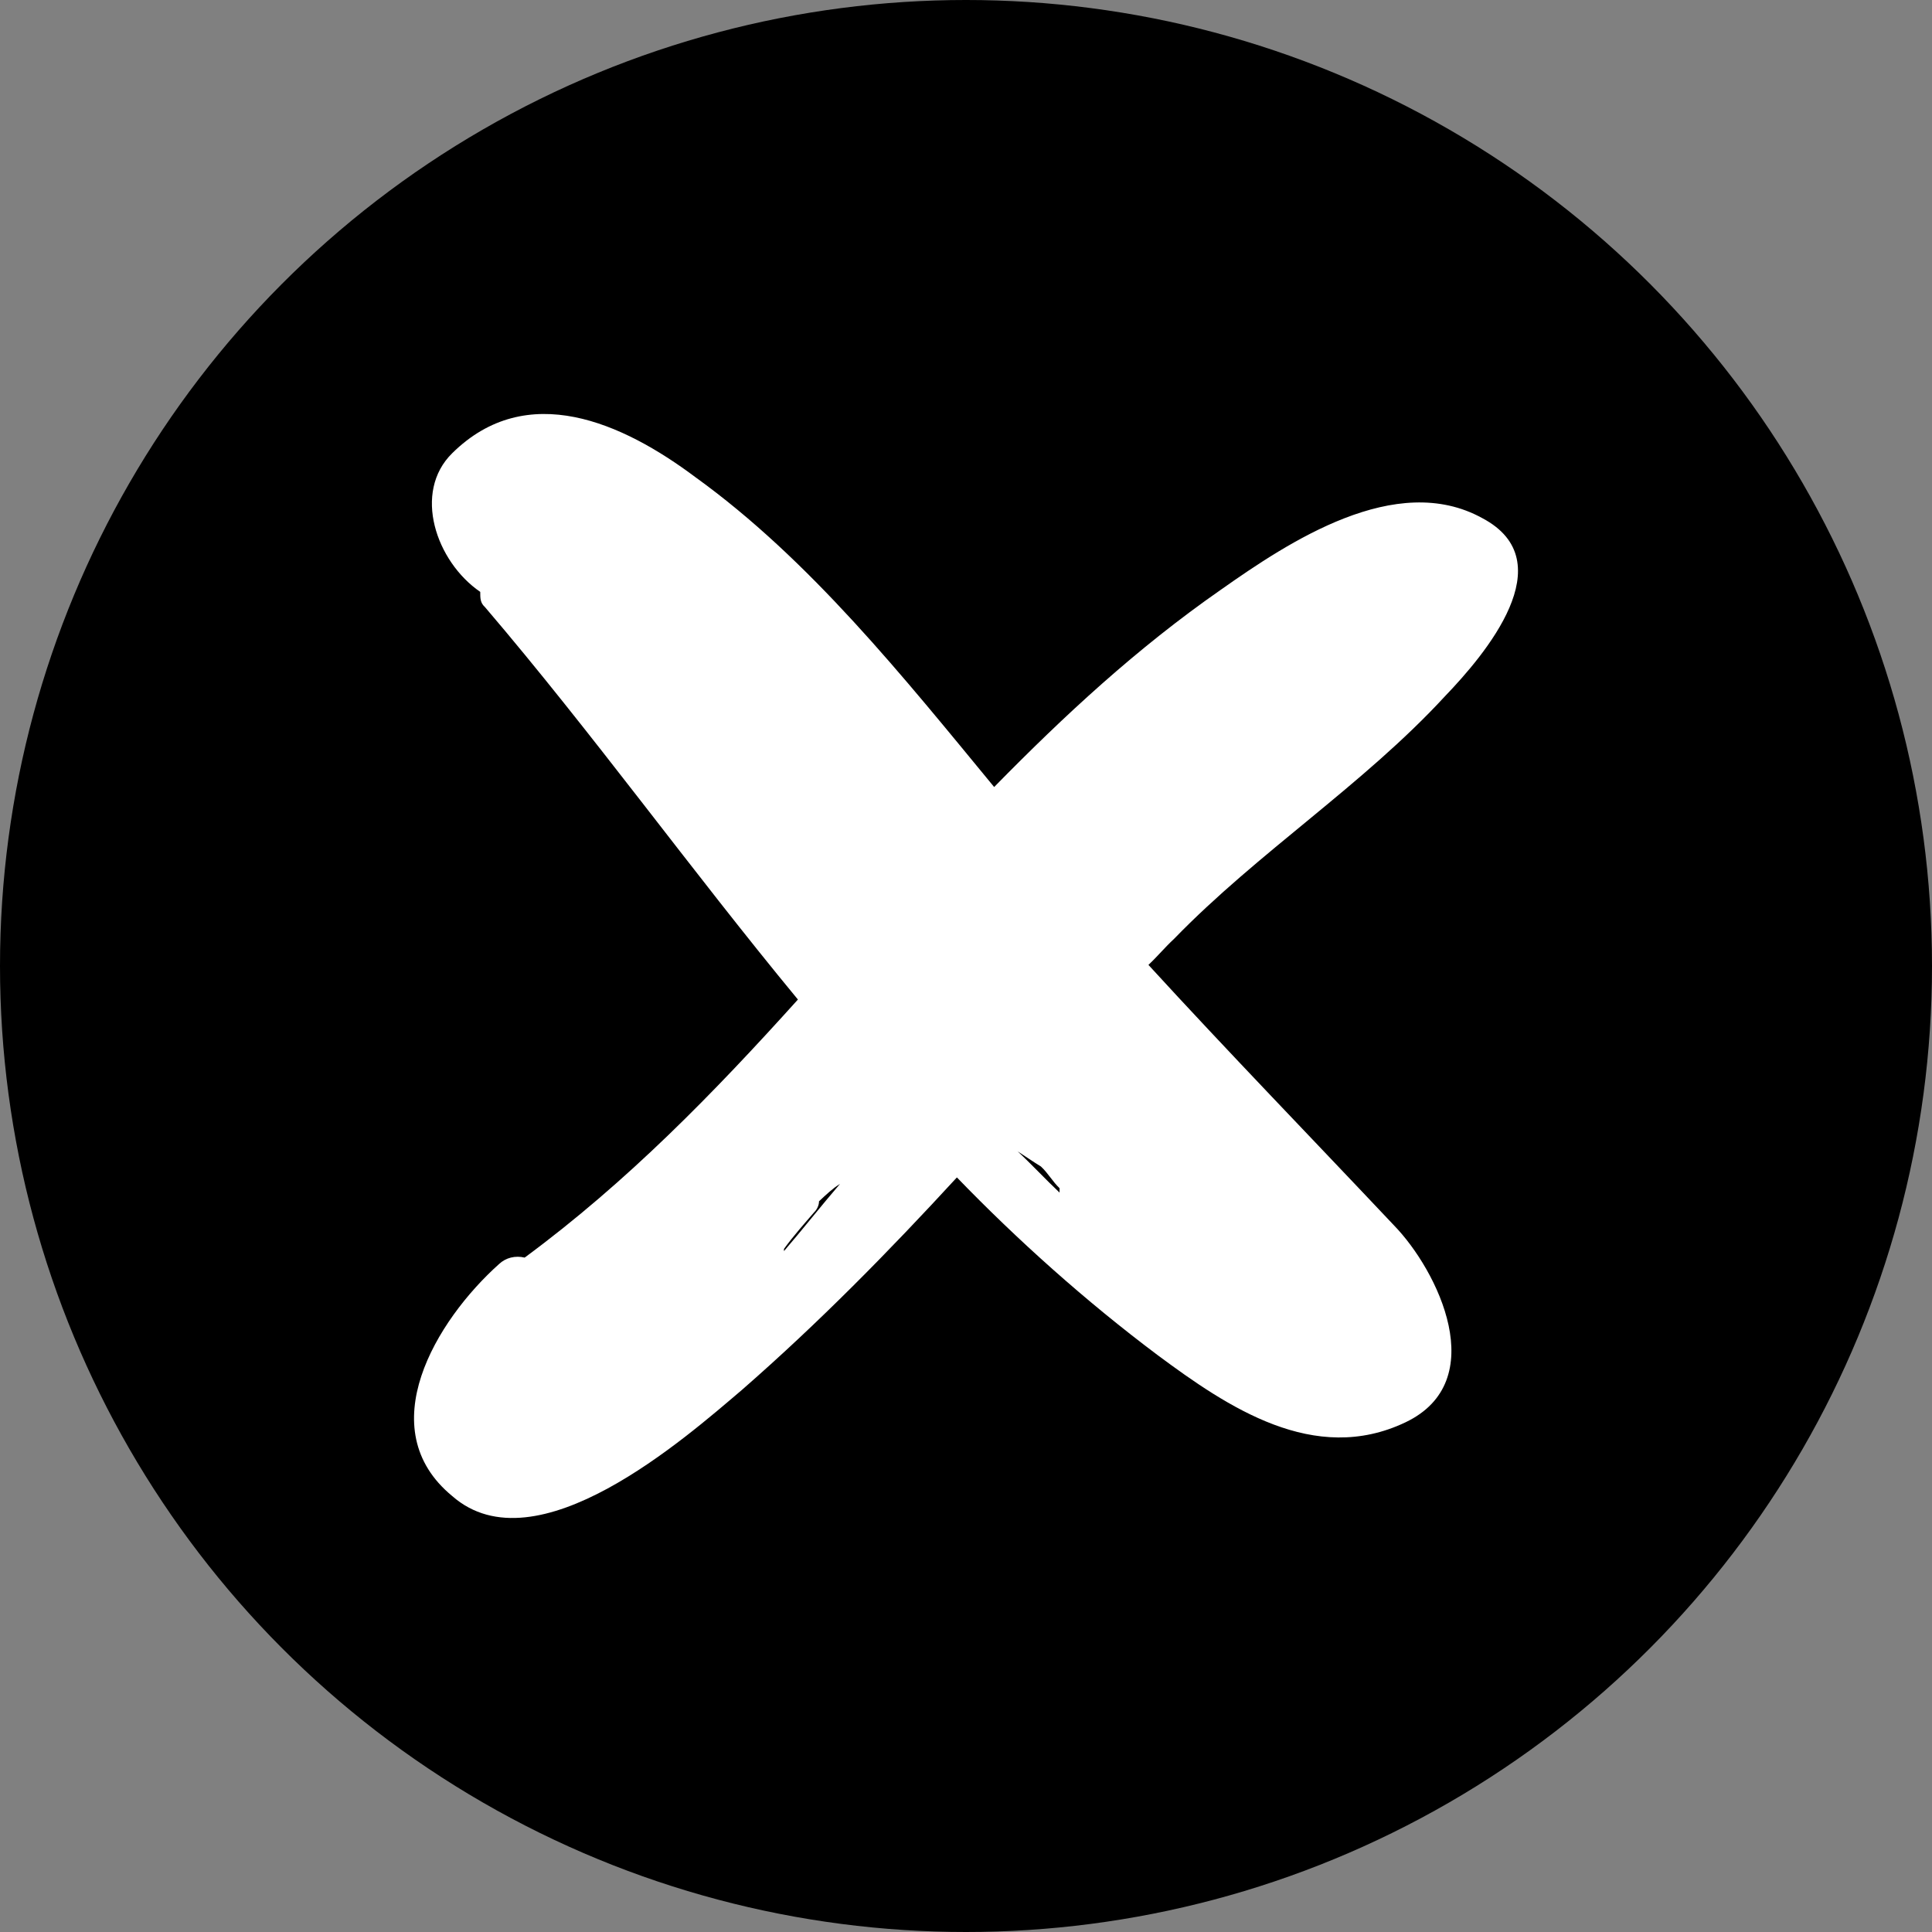 <svg viewBox="0 0 14 14" xmlns="http://www.w3.org/2000/svg">
<rect x="0" y="0" width="14" height="14" fill="#808080" stroke="none"/>
<circle cx="7" cy="7" r="7" />
<path d="M10.472 5.044C9.879 5.688 9.117 6.175 8.508 6.803C8.44 6.866 8.389 6.929 8.322 6.992C8.897 7.62 9.507 8.249 10.099 8.877C10.421 9.207 10.81 10.009 10.184 10.307C9.524 10.621 8.897 10.197 8.389 9.82C7.865 9.427 7.374 8.987 6.934 8.532C6.443 9.066 5.935 9.584 5.376 10.072C4.97 10.417 3.886 11.376 3.277 10.841C2.685 10.354 3.159 9.569 3.616 9.16C3.666 9.113 3.734 9.097 3.802 9.113C4.547 8.563 5.173 7.919 5.782 7.243C5.004 6.301 4.293 5.311 3.514 4.399C3.48 4.368 3.48 4.336 3.48 4.289C3.159 4.069 2.989 3.567 3.277 3.284C3.819 2.749 4.513 3.064 5.038 3.457C5.867 4.054 6.544 4.902 7.204 5.703C7.712 5.185 8.237 4.698 8.846 4.274C9.337 3.928 10.116 3.409 10.742 3.755C11.335 4.069 10.759 4.745 10.472 5.044ZM5.935 8.705C5.935 8.736 5.918 8.767 5.901 8.783C5.833 8.862 5.749 8.956 5.681 9.05V9.066C5.816 8.909 5.952 8.736 6.087 8.579C6.036 8.61 5.986 8.657 5.935 8.705ZM7.678 8.61C7.628 8.563 7.594 8.5 7.543 8.453C7.492 8.422 7.424 8.375 7.374 8.343C7.475 8.437 7.577 8.547 7.678 8.642C7.678 8.626 7.678 8.626 7.678 8.61Z" fill="white"/>
</svg>
